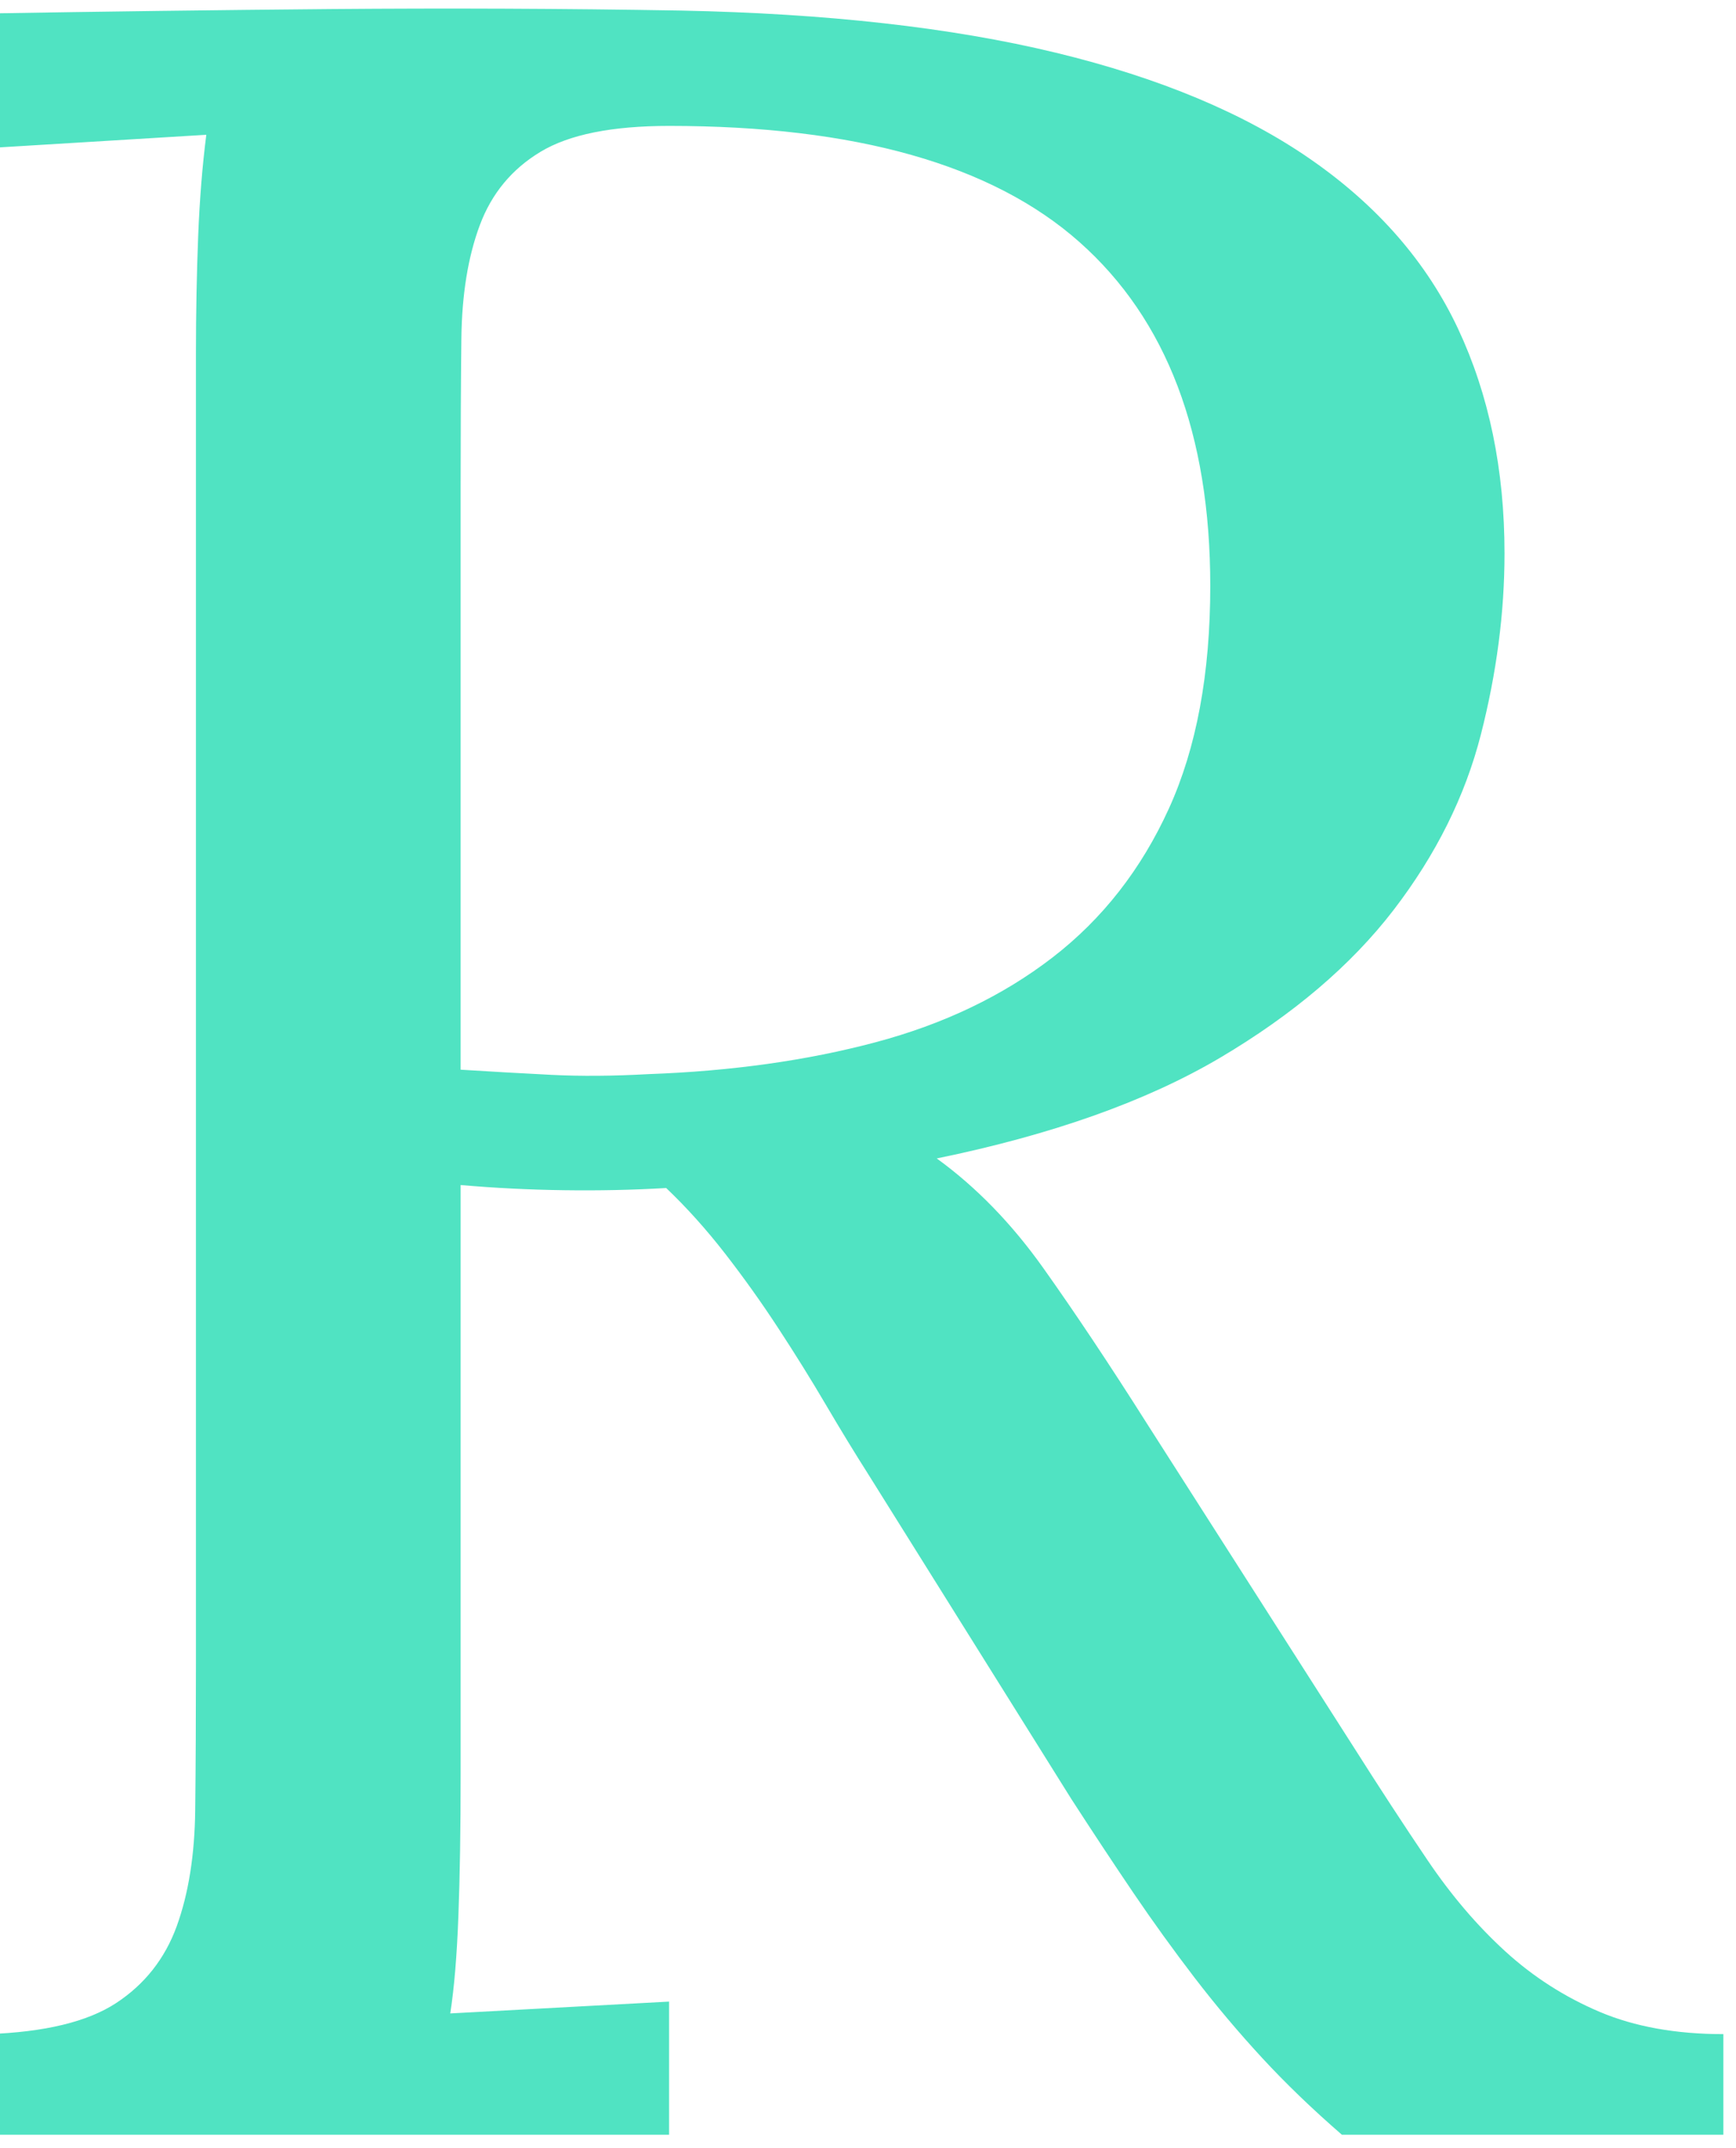 <?xml version="1.0" encoding="UTF-8" standalone="no"?>
<svg width="38px" height="47px" viewBox="0 0 38 47" version="1.1" xmlns="http://www.w3.org/2000/svg" xmlns:xlink="http://www.w3.org/1999/xlink" xmlns:sketch="http://www.bohemiancoding.com/sketch/ns">
    <!-- Generator: Sketch 3.4.4 (17249) - http://www.bohemiancoding.com/sketch -->
    <title>logo-color</title>
    <desc>Created with Sketch.</desc>
    <defs>
        <path d="M15.582,25.994 C14.848,26.037 14.104,26.053 13.348,26.042 C12.593,26.032 11.838,25.994 11.083,25.929 L11.083,38.811 C11.083,40.019 11.067,41.055 11.034,41.918 C11.002,42.781 10.943,43.493 10.856,44.054 L15.646,43.795 L15.646,46.708 L0.726,46.708 L0.726,44.507 C1.977,44.464 2.916,44.237 3.542,43.827 C4.167,43.417 4.61,42.856 4.869,42.144 C5.127,41.432 5.262,40.585 5.273,39.604 C5.284,38.622 5.289,37.548 5.289,36.383 L5.289,7.74 C5.289,6.833 5.306,5.976 5.338,5.166 C5.37,4.357 5.43,3.618 5.516,2.949 L0.726,3.241 L0.726,0.295 C3.229,0.252 5.742,0.22 8.267,0.198 C10.792,0.177 13.338,0.187 15.905,0.231 C19.099,0.295 21.834,0.603 24.11,1.153 C26.386,1.703 28.253,2.485 29.709,3.5 C31.166,4.514 32.234,5.744 32.914,7.189 C33.593,8.635 33.933,10.275 33.933,12.109 C33.933,13.404 33.76,14.725 33.415,16.074 C33.07,17.422 32.433,18.701 31.506,19.909 C30.578,21.117 29.31,22.196 27.703,23.146 C26.095,24.095 24.029,24.829 21.505,25.347 C22.368,25.972 23.144,26.771 23.835,27.742 C24.525,28.713 25.281,29.845 26.101,31.14 L30.632,38.228 C31.193,39.113 31.732,39.938 32.25,40.704 C32.768,41.47 33.334,42.134 33.949,42.695 C34.564,43.256 35.255,43.698 36.021,44.022 C36.787,44.345 37.688,44.507 38.723,44.507 L38.723,46.708 L30.373,46.708 C29.726,46.147 29.143,45.586 28.625,45.025 C28.107,44.464 27.616,43.881 27.152,43.277 C26.689,42.673 26.241,42.053 25.809,41.416 C25.378,40.78 24.925,40.095 24.45,39.361 L20.016,32.273 C19.714,31.798 19.401,31.286 19.077,30.735 C18.754,30.185 18.408,29.63 18.041,29.069 C17.675,28.508 17.286,27.963 16.876,27.434 C16.466,26.906 16.035,26.425 15.582,25.994 L15.582,25.994 Z M11.083,23.405 C11.773,23.448 12.437,23.486 13.073,23.518 C13.71,23.55 14.416,23.545 15.193,23.502 C17.006,23.437 18.662,23.205 20.161,22.806 C21.661,22.407 22.956,21.786 24.045,20.945 C25.135,20.103 25.982,19.019 26.586,17.692 C27.19,16.365 27.492,14.741 27.492,12.821 C27.492,9.498 26.538,6.99 24.628,5.296 C22.718,3.602 19.725,2.755 15.646,2.755 C14.395,2.755 13.456,2.944 12.831,3.322 C12.205,3.699 11.762,4.233 11.504,4.924 C11.245,5.614 11.11,6.445 11.099,7.416 C11.088,8.387 11.083,9.466 11.083,10.652 L11.083,23.405 Z" id="path-1"></path>
    </defs>
    <g id="Page-1" stroke="none" stroke-width="1" fill="none" fill-rule="evenodd" sketch:type="MSPage">
        <g id="logo-color" sketch:type="MSArtboardGroup">
            <g id="R" sketch:type="MSLayerGroup" transform="translate(-1, 0)">
                <mask id="mask-2" sketch:name="Mask" fill="white">
                    <use xlink:href="#path-1"></use>
                </mask>
                <use id="Mask" fill="#50E3C2" sketch:type="MSShapeGroup" xlink:href="#path-1"></use>
            </g>
        </g>
    </g>
</svg>